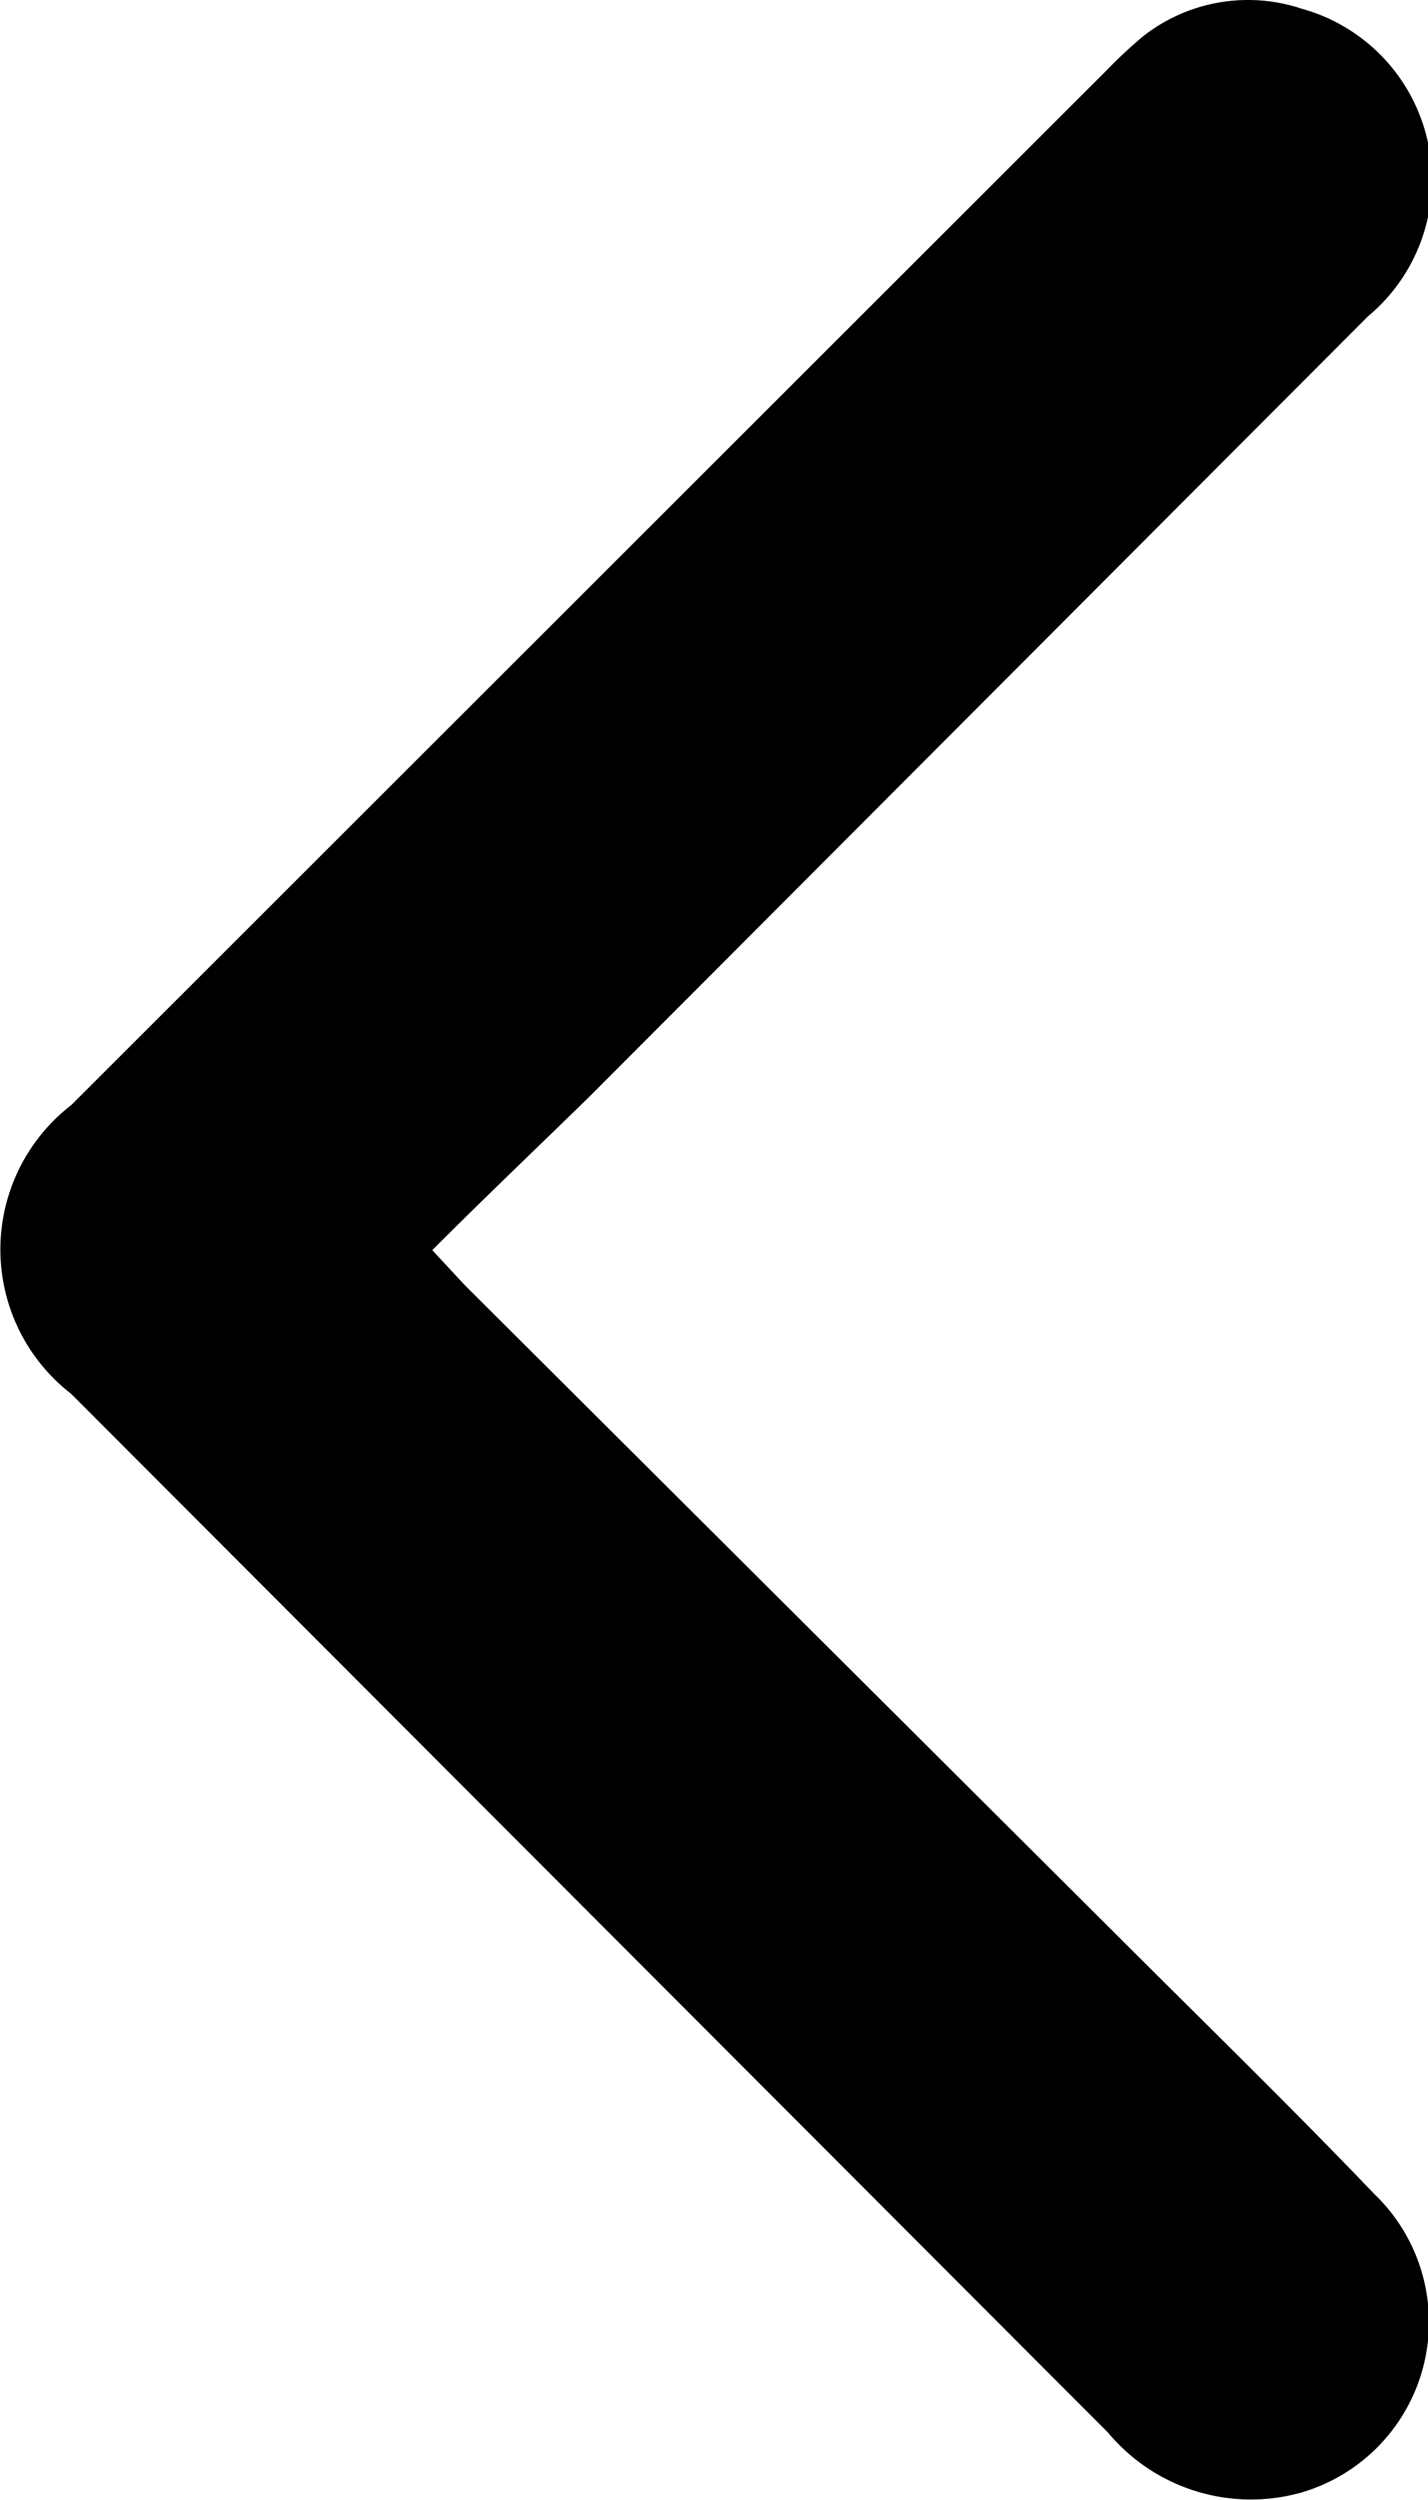 <svg id="Capa_1" data-name="Capa 1" xmlns="http://www.w3.org/2000/svg" viewBox="0 0 11.43 20"><path d="M7.74,10c.43-.43.84-.82,1.25-1.22l6.24-6.25A1.42,1.42,0,0,0,14.7.07a1.36,1.36,0,0,0-1.27.22,3.71,3.71,0,0,0-.29.27L4.85,8.84a1.46,1.46,0,0,0,0,2.31l8.3,8.31a1.49,1.49,0,0,0,1.54.48,1.42,1.42,0,0,0,.59-2.39c-.68-.71-1.38-1.39-2.08-2.09L8,10.28Z" transform="translate(-4.28 0)"/></svg>